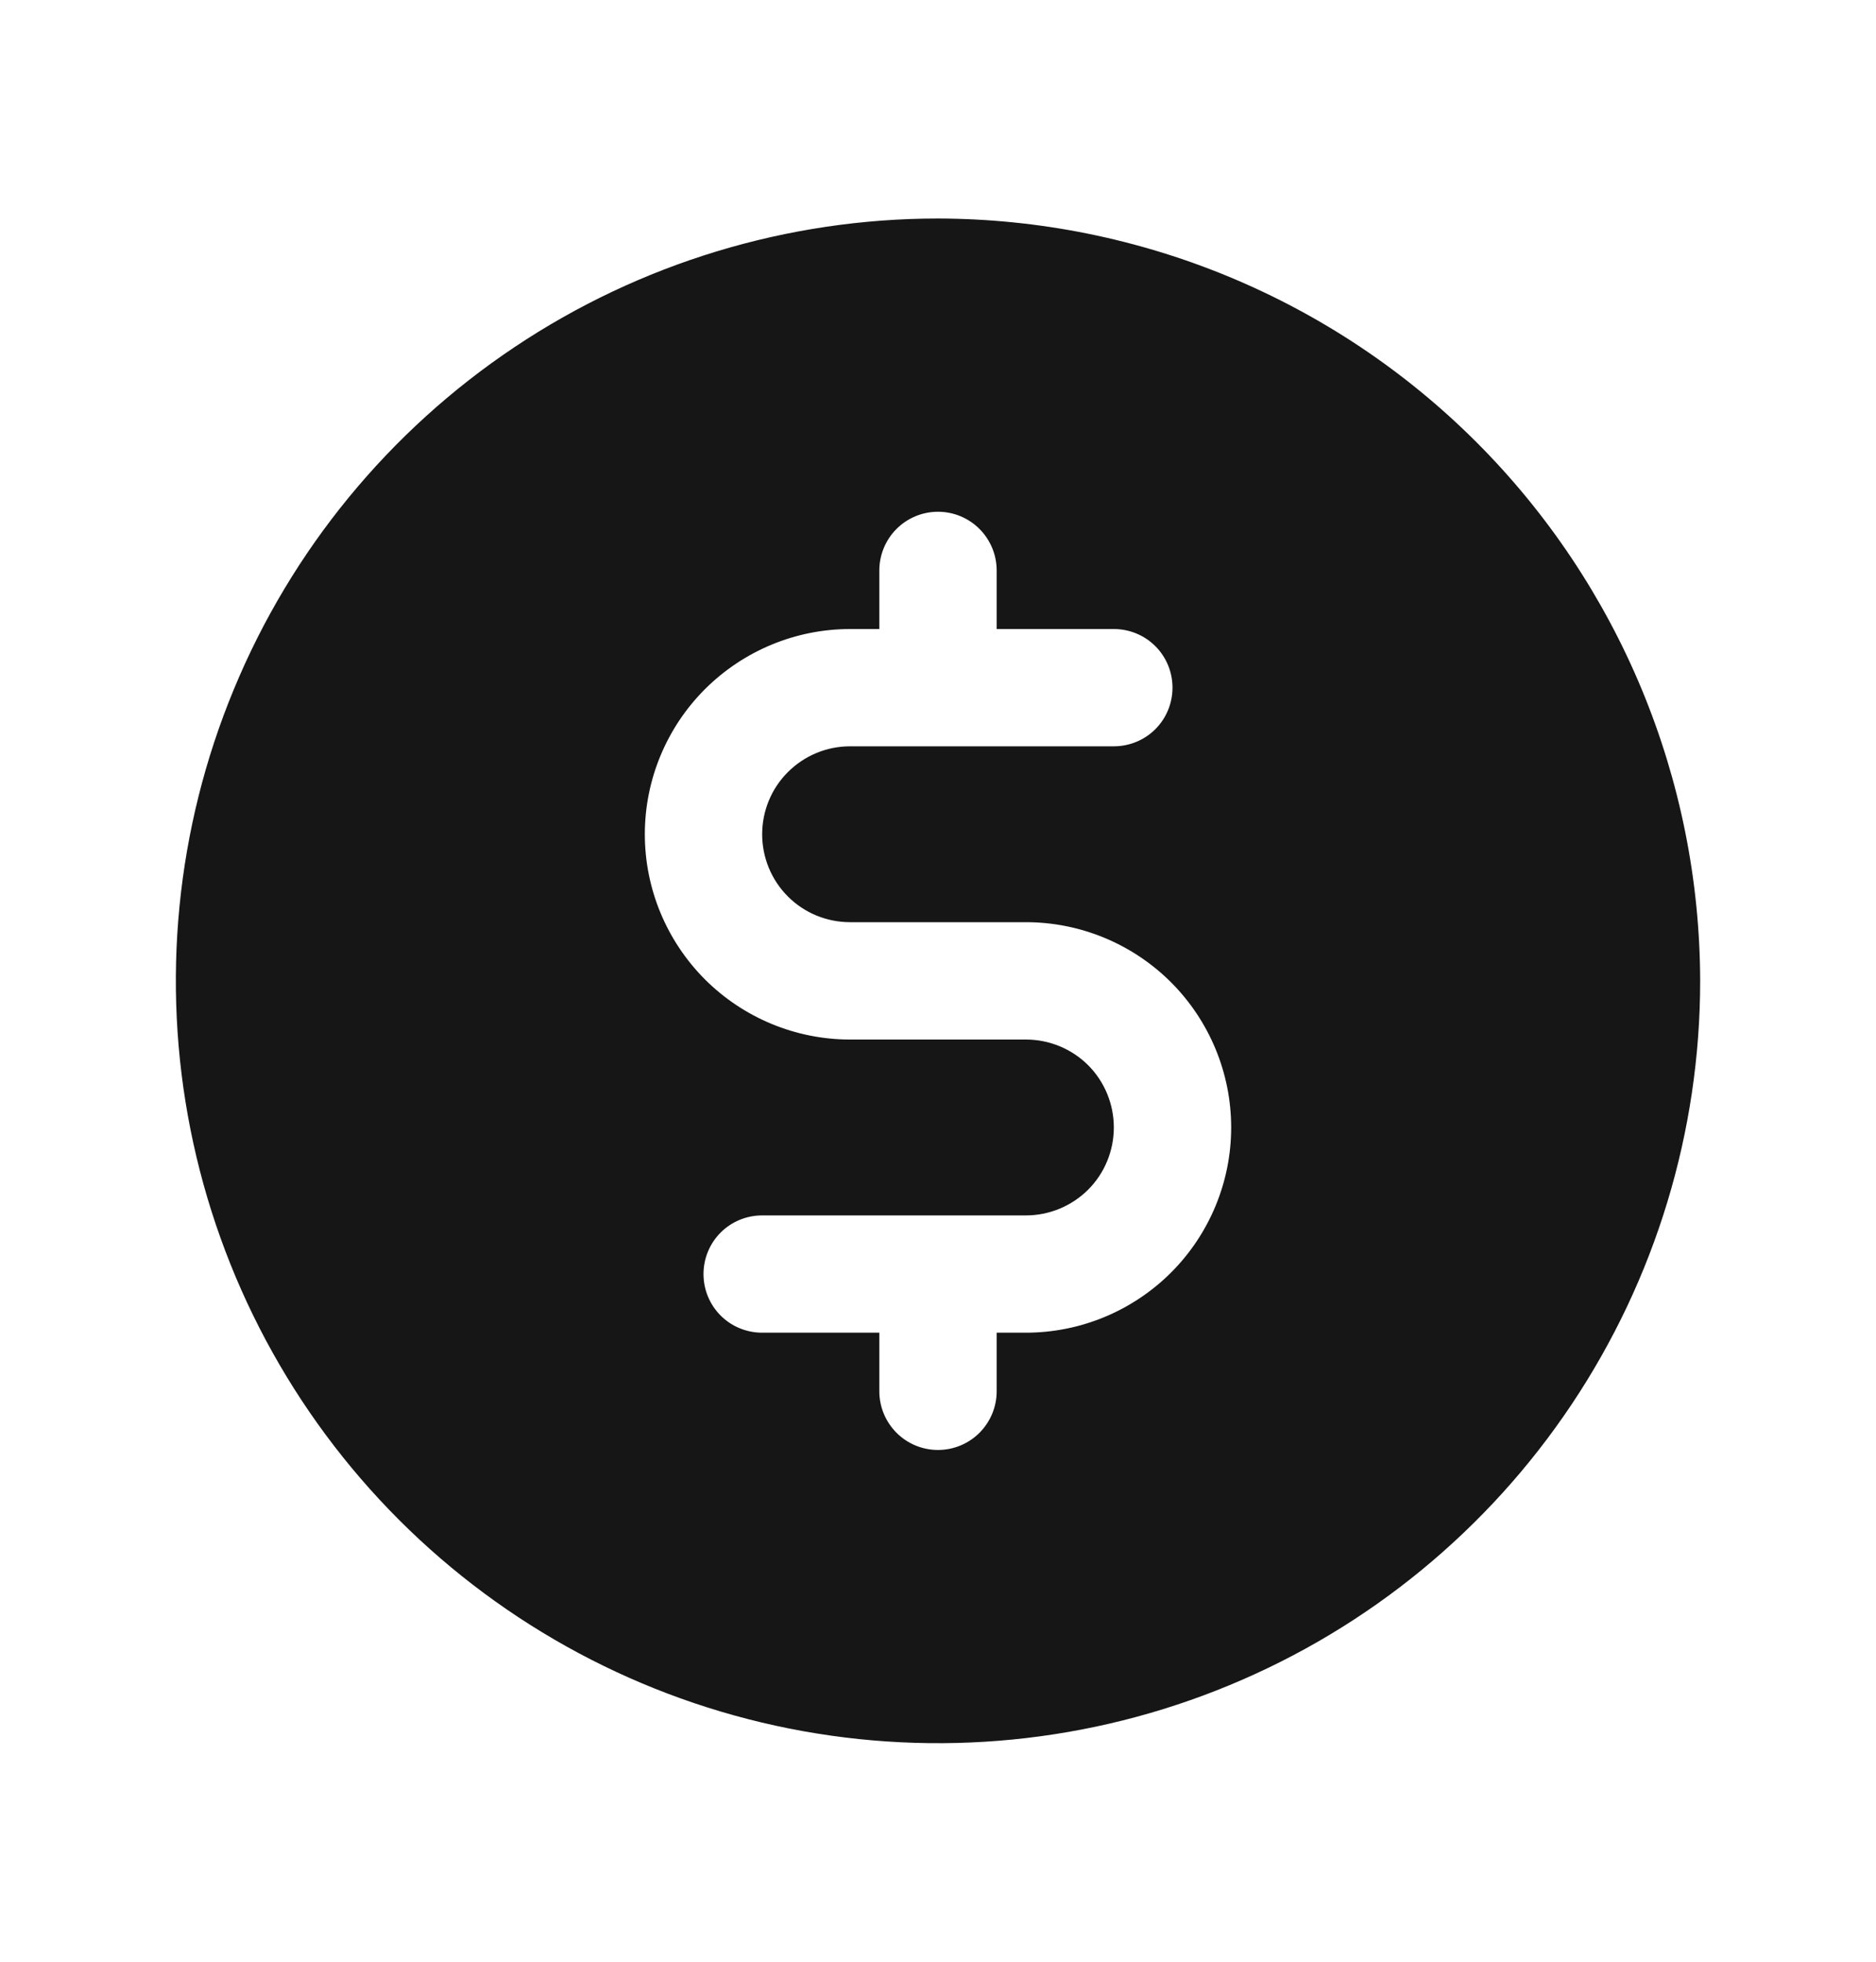 <svg width="22" height="23" viewBox="0 0 22 23" fill="none" xmlns="http://www.w3.org/2000/svg">
<path d="M11 2.562C9.232 2.562 7.504 3.087 6.035 4.069C4.565 5.051 3.419 6.447 2.743 8.08C2.066 9.713 1.889 11.51 2.234 13.244C2.579 14.977 3.43 16.57 4.68 17.82C5.93 19.07 7.523 19.921 9.256 20.266C10.99 20.611 12.787 20.434 14.42 19.757C16.053 19.081 17.449 17.935 18.431 16.465C19.413 14.996 19.938 13.268 19.938 11.5C19.933 9.131 18.99 6.86 17.315 5.185C15.64 3.51 13.369 2.567 11 2.562ZM12.031 15.625H11.688V16.312C11.688 16.495 11.615 16.67 11.486 16.799C11.357 16.928 11.182 17 11 17C10.818 17 10.643 16.928 10.514 16.799C10.385 16.67 10.312 16.495 10.312 16.312V15.625H8.938C8.755 15.625 8.58 15.553 8.451 15.424C8.322 15.295 8.25 15.12 8.25 14.938C8.25 14.755 8.322 14.58 8.451 14.451C8.58 14.322 8.755 14.25 8.938 14.25H12.031C12.305 14.25 12.567 14.141 12.761 13.948C12.954 13.755 13.062 13.492 13.062 13.219C13.062 12.945 12.954 12.683 12.761 12.489C12.567 12.296 12.305 12.188 12.031 12.188H9.969C9.331 12.188 8.719 11.934 8.267 11.483C7.816 11.031 7.562 10.419 7.562 9.781C7.562 9.143 7.816 8.531 8.267 8.08C8.719 7.629 9.331 7.375 9.969 7.375H10.312V6.688C10.312 6.505 10.385 6.33 10.514 6.201C10.643 6.072 10.818 6 11 6C11.182 6 11.357 6.072 11.486 6.201C11.615 6.33 11.688 6.505 11.688 6.688V7.375H13.062C13.245 7.375 13.42 7.447 13.549 7.576C13.678 7.705 13.75 7.88 13.75 8.062C13.75 8.245 13.678 8.42 13.549 8.549C13.42 8.678 13.245 8.75 13.062 8.75H9.969C9.695 8.75 9.433 8.859 9.24 9.052C9.046 9.245 8.938 9.508 8.938 9.781C8.938 10.055 9.046 10.317 9.24 10.511C9.433 10.704 9.695 10.812 9.969 10.812H12.031C12.669 10.812 13.281 11.066 13.733 11.517C14.184 11.969 14.438 12.581 14.438 13.219C14.438 13.857 14.184 14.469 13.733 14.92C13.281 15.371 12.669 15.625 12.031 15.625Z" fill="#171616"/>
</svg>
